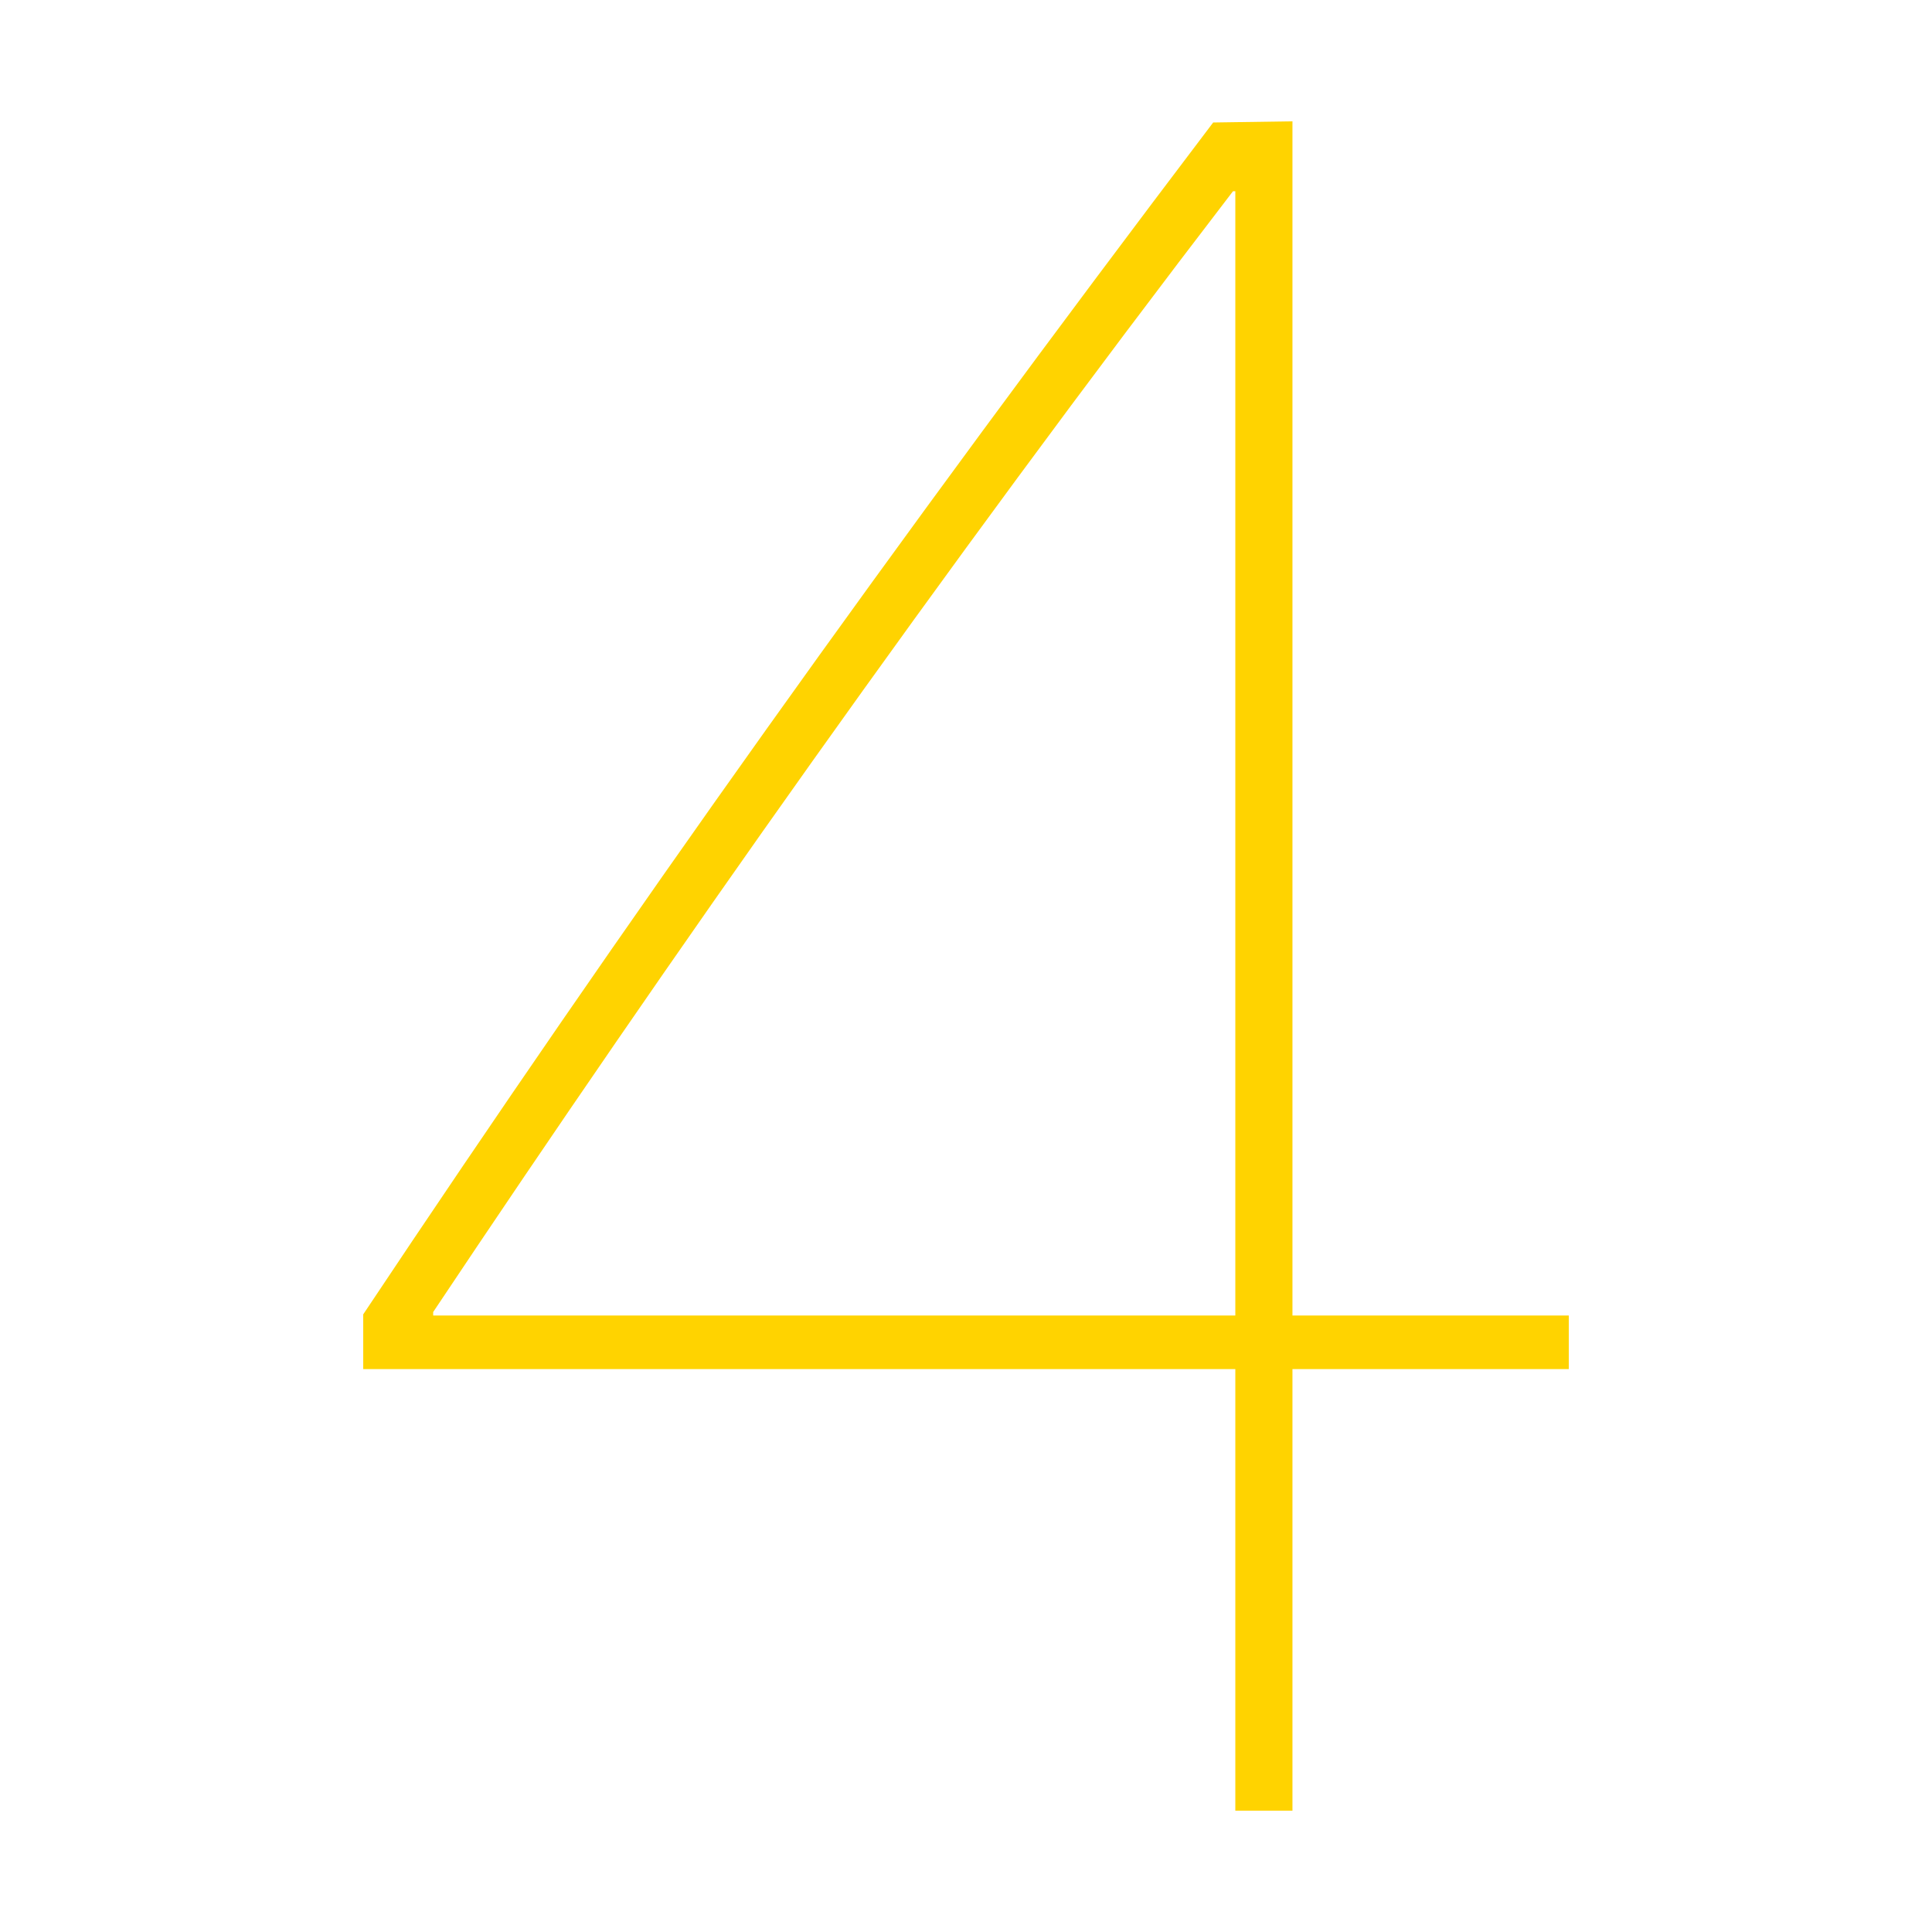 <?xml version="1.0" standalone="no"?><!DOCTYPE svg PUBLIC "-//W3C//DTD SVG 1.1//EN" "http://www.w3.org/Graphics/SVG/1.1/DTD/svg11.dtd"><svg class="icon" width="200px" height="200.00px" viewBox="0 0 1024 1024" version="1.1" xmlns="http://www.w3.org/2000/svg"><path d="M654.749 959.696l30.28 0 0-234.037 146.457 0 0-28.405-146.457 0 0-632.95-42.021 0.618c-169.939 224.156-311.451 422.996-450.492 631.715l0 29.023 462.234 0L654.749 959.696zM229.592 695.401c124.828-187.105 269.43-392.738 423.921-594.047l1.236 0 0 595.9-425.156 0L229.593 695.401z" fill="#ffd300" /></svg>
